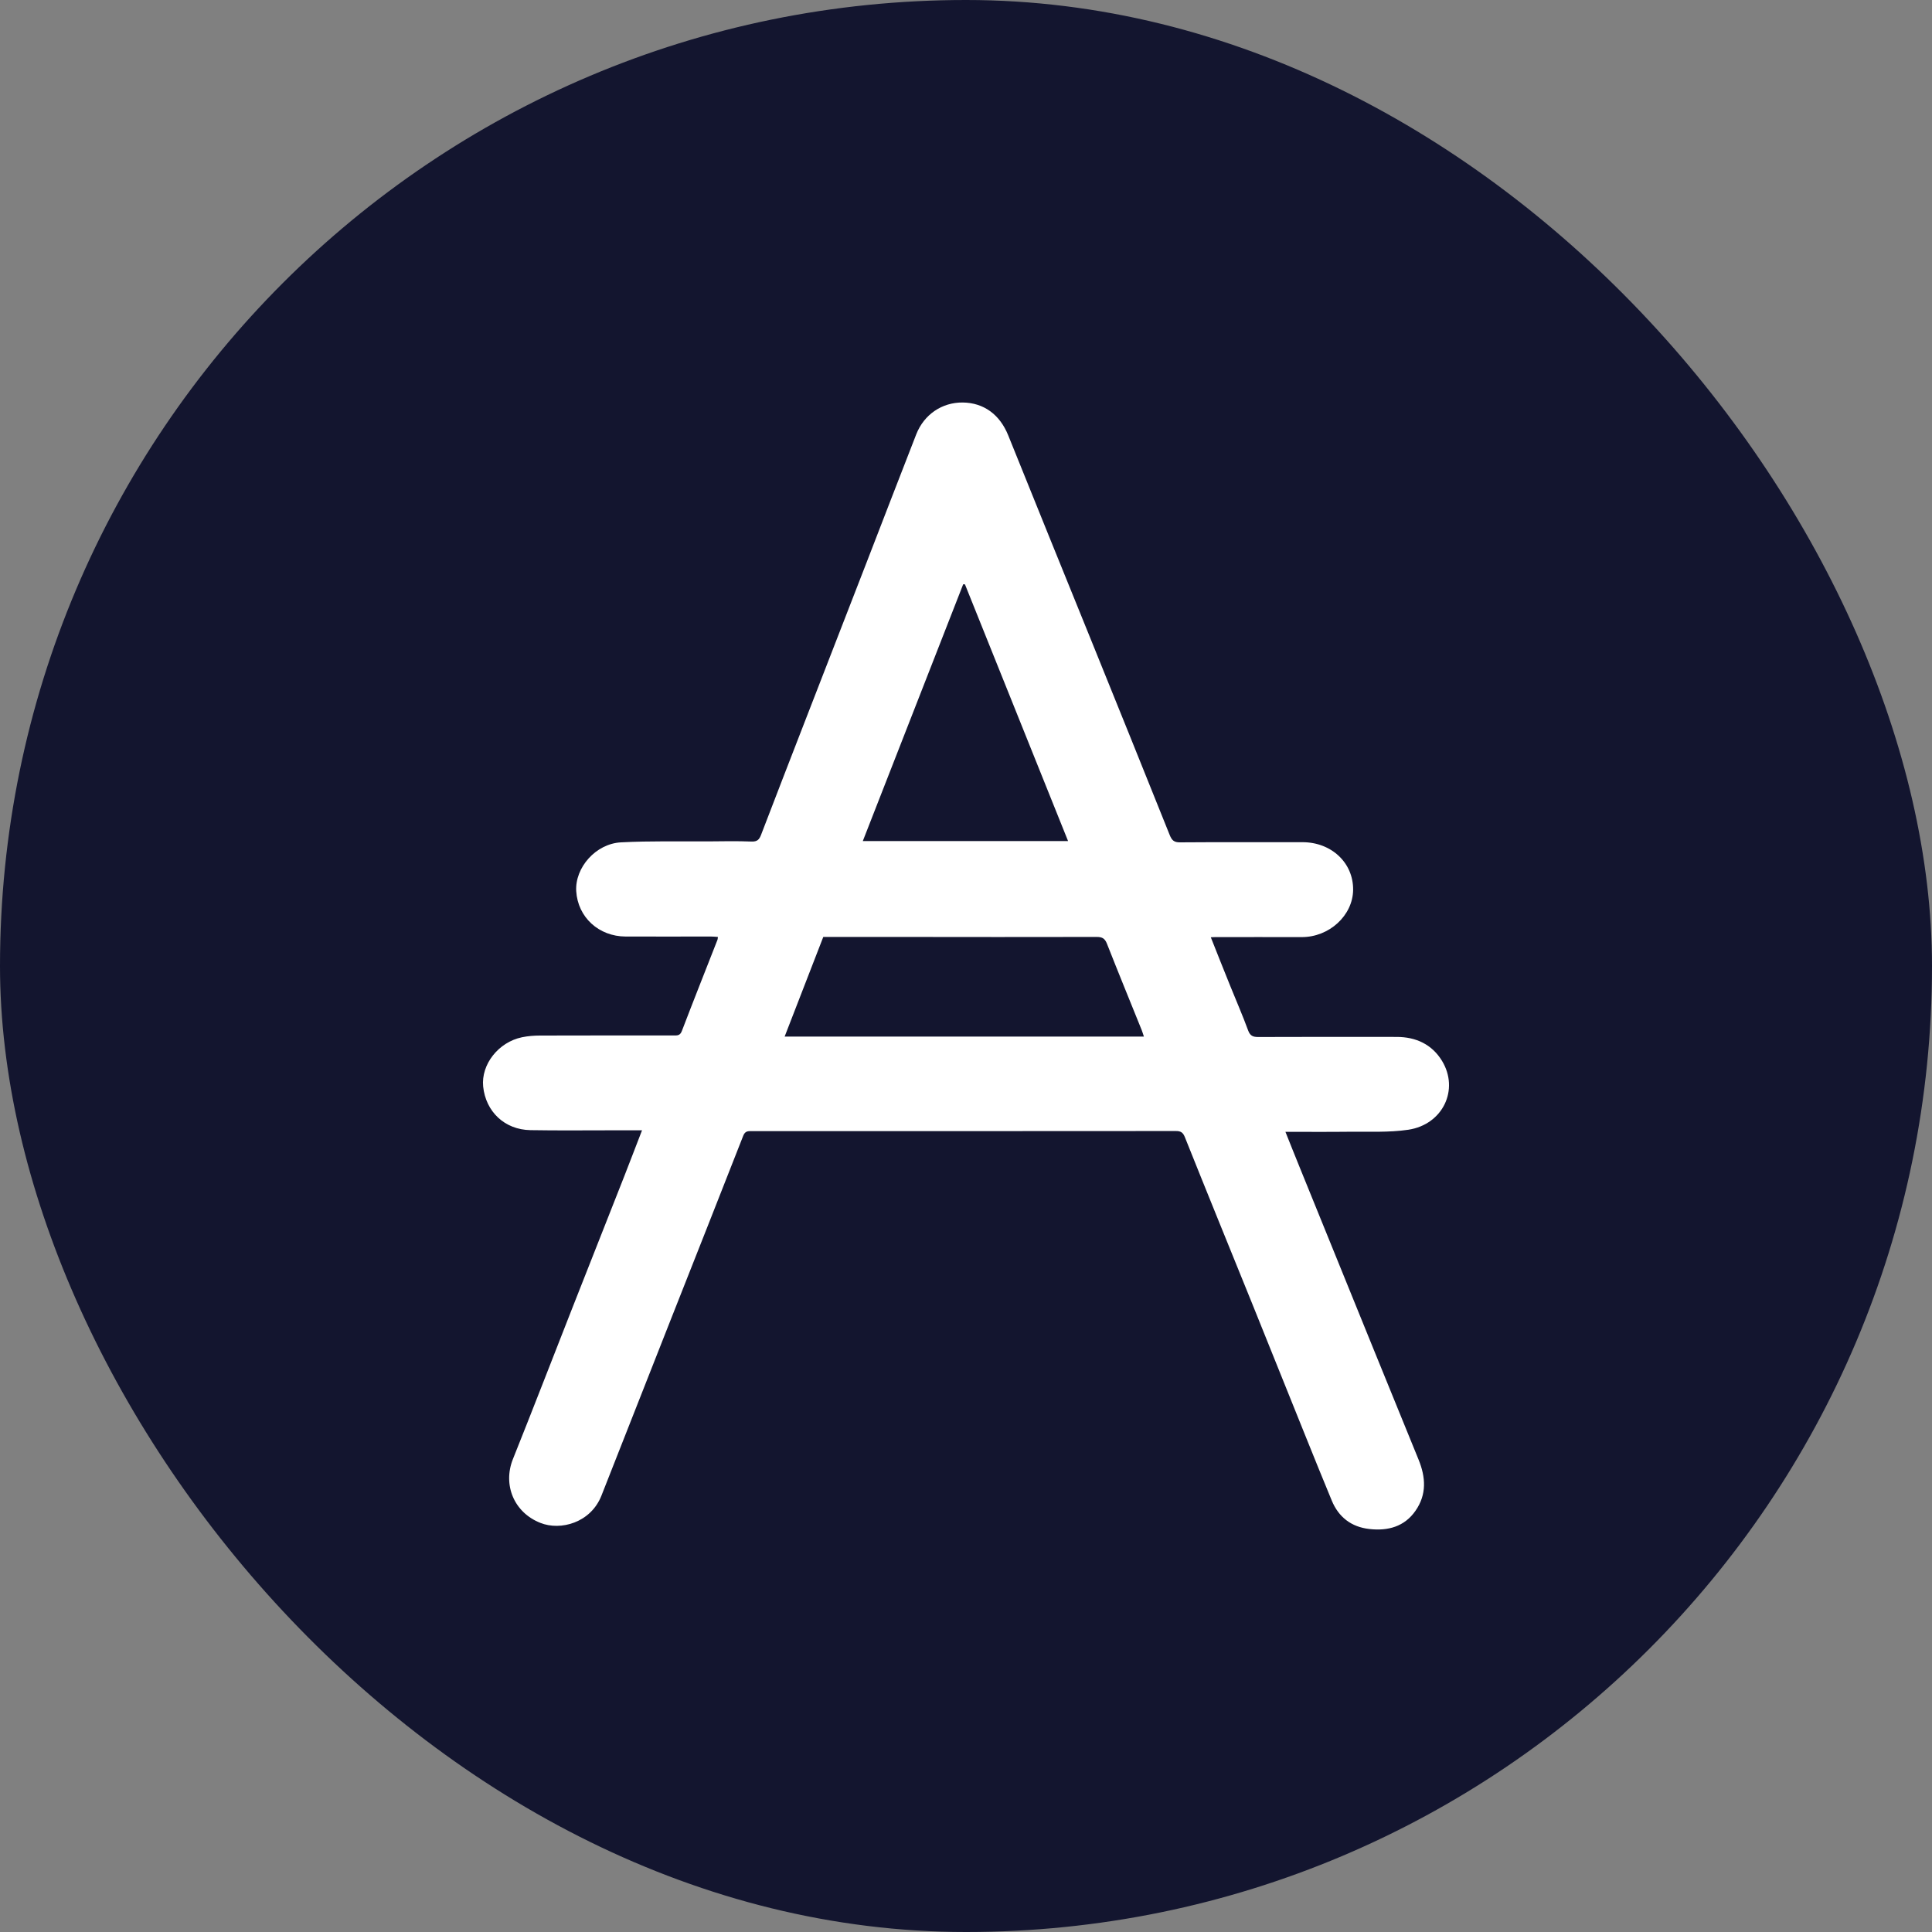 <svg width="24" height="24" viewBox="0 0 24 24" fill="none" xmlns="http://www.w3.org/2000/svg">
<rect x="0" y="0" width="24" height="24" fill="#808080" stroke="none"/>
<rect width="24" height="24" rx="12" fill="#13152F"/>
<path d="M7.975 14.041C7.851 14.041 7.74 14.041 7.629 14.041C7.282 14.041 6.935 14.045 6.589 14.039C6.27 14.034 6.034 13.81 6.002 13.497C5.975 13.223 6.191 12.946 6.485 12.885C6.558 12.87 6.634 12.864 6.709 12.864C7.261 12.862 7.813 12.863 8.366 12.863C8.411 12.863 8.448 12.867 8.47 12.808C8.615 12.429 8.765 12.052 8.913 11.674C8.916 11.666 8.916 11.657 8.918 11.639C8.889 11.637 8.861 11.634 8.832 11.634C8.479 11.634 8.126 11.635 7.773 11.634C7.437 11.633 7.178 11.394 7.158 11.07C7.141 10.779 7.399 10.481 7.714 10.464C8.077 10.445 8.441 10.454 8.805 10.452C8.982 10.45 9.16 10.447 9.337 10.454C9.406 10.456 9.431 10.43 9.453 10.374C9.636 9.895 9.822 9.418 10.007 8.94C10.261 8.286 10.515 7.632 10.769 6.977C10.973 6.45 11.176 5.922 11.382 5.395C11.48 5.147 11.703 4.998 11.959 5C12.221 5.003 12.42 5.15 12.524 5.407C12.861 6.245 13.202 7.082 13.541 7.919C13.872 8.737 14.203 9.555 14.531 10.374C14.557 10.438 14.584 10.465 14.659 10.464C15.166 10.46 15.673 10.463 16.18 10.462C16.54 10.462 16.813 10.719 16.809 11.055C16.805 11.373 16.512 11.642 16.17 11.641C15.811 11.64 15.452 11.641 15.093 11.641C15.078 11.641 15.064 11.643 15.041 11.643C15.123 11.849 15.202 12.05 15.283 12.249C15.357 12.433 15.437 12.615 15.505 12.801C15.53 12.868 15.565 12.882 15.63 12.882C16.203 12.88 16.776 12.88 17.35 12.881C17.59 12.881 17.788 12.974 17.913 13.178C18.13 13.535 17.924 13.969 17.495 14.034C17.253 14.07 17.003 14.056 16.756 14.059C16.498 14.062 16.239 14.06 15.968 14.06C16.03 14.214 16.087 14.359 16.146 14.503C16.453 15.261 16.761 16.018 17.069 16.775C17.253 17.227 17.437 17.68 17.622 18.132C17.711 18.35 17.725 18.565 17.584 18.767C17.447 18.965 17.241 19.02 17.012 18.994C16.786 18.969 16.628 18.846 16.543 18.639C16.433 18.373 16.325 18.107 16.218 17.841C15.995 17.288 15.774 16.736 15.551 16.184C15.273 15.497 14.993 14.812 14.718 14.124C14.695 14.069 14.67 14.05 14.608 14.05C12.851 14.052 11.094 14.051 9.337 14.051C9.291 14.051 9.256 14.05 9.233 14.108C8.936 14.867 8.636 15.623 8.337 16.381C8.048 17.114 7.76 17.847 7.471 18.58C7.338 18.916 6.965 19.018 6.713 18.918C6.383 18.788 6.245 18.444 6.371 18.127C6.621 17.503 6.863 16.876 7.109 16.25C7.323 15.705 7.539 15.16 7.754 14.614C7.827 14.428 7.898 14.241 7.976 14.04L7.975 14.041ZM9.747 12.877H14.21C14.199 12.846 14.193 12.821 14.183 12.797C14.039 12.44 13.893 12.084 13.752 11.726C13.726 11.66 13.696 11.639 13.624 11.639C12.806 11.641 11.988 11.64 11.17 11.639C10.857 11.639 10.543 11.639 10.227 11.639C10.067 12.052 9.909 12.46 9.747 12.877ZM11.987 7.259C11.98 7.258 11.972 7.258 11.965 7.258C11.551 8.318 11.137 9.377 10.718 10.448H13.268C12.84 9.381 12.413 8.32 11.987 7.259H11.987Z" fill="white"/>
</svg>
